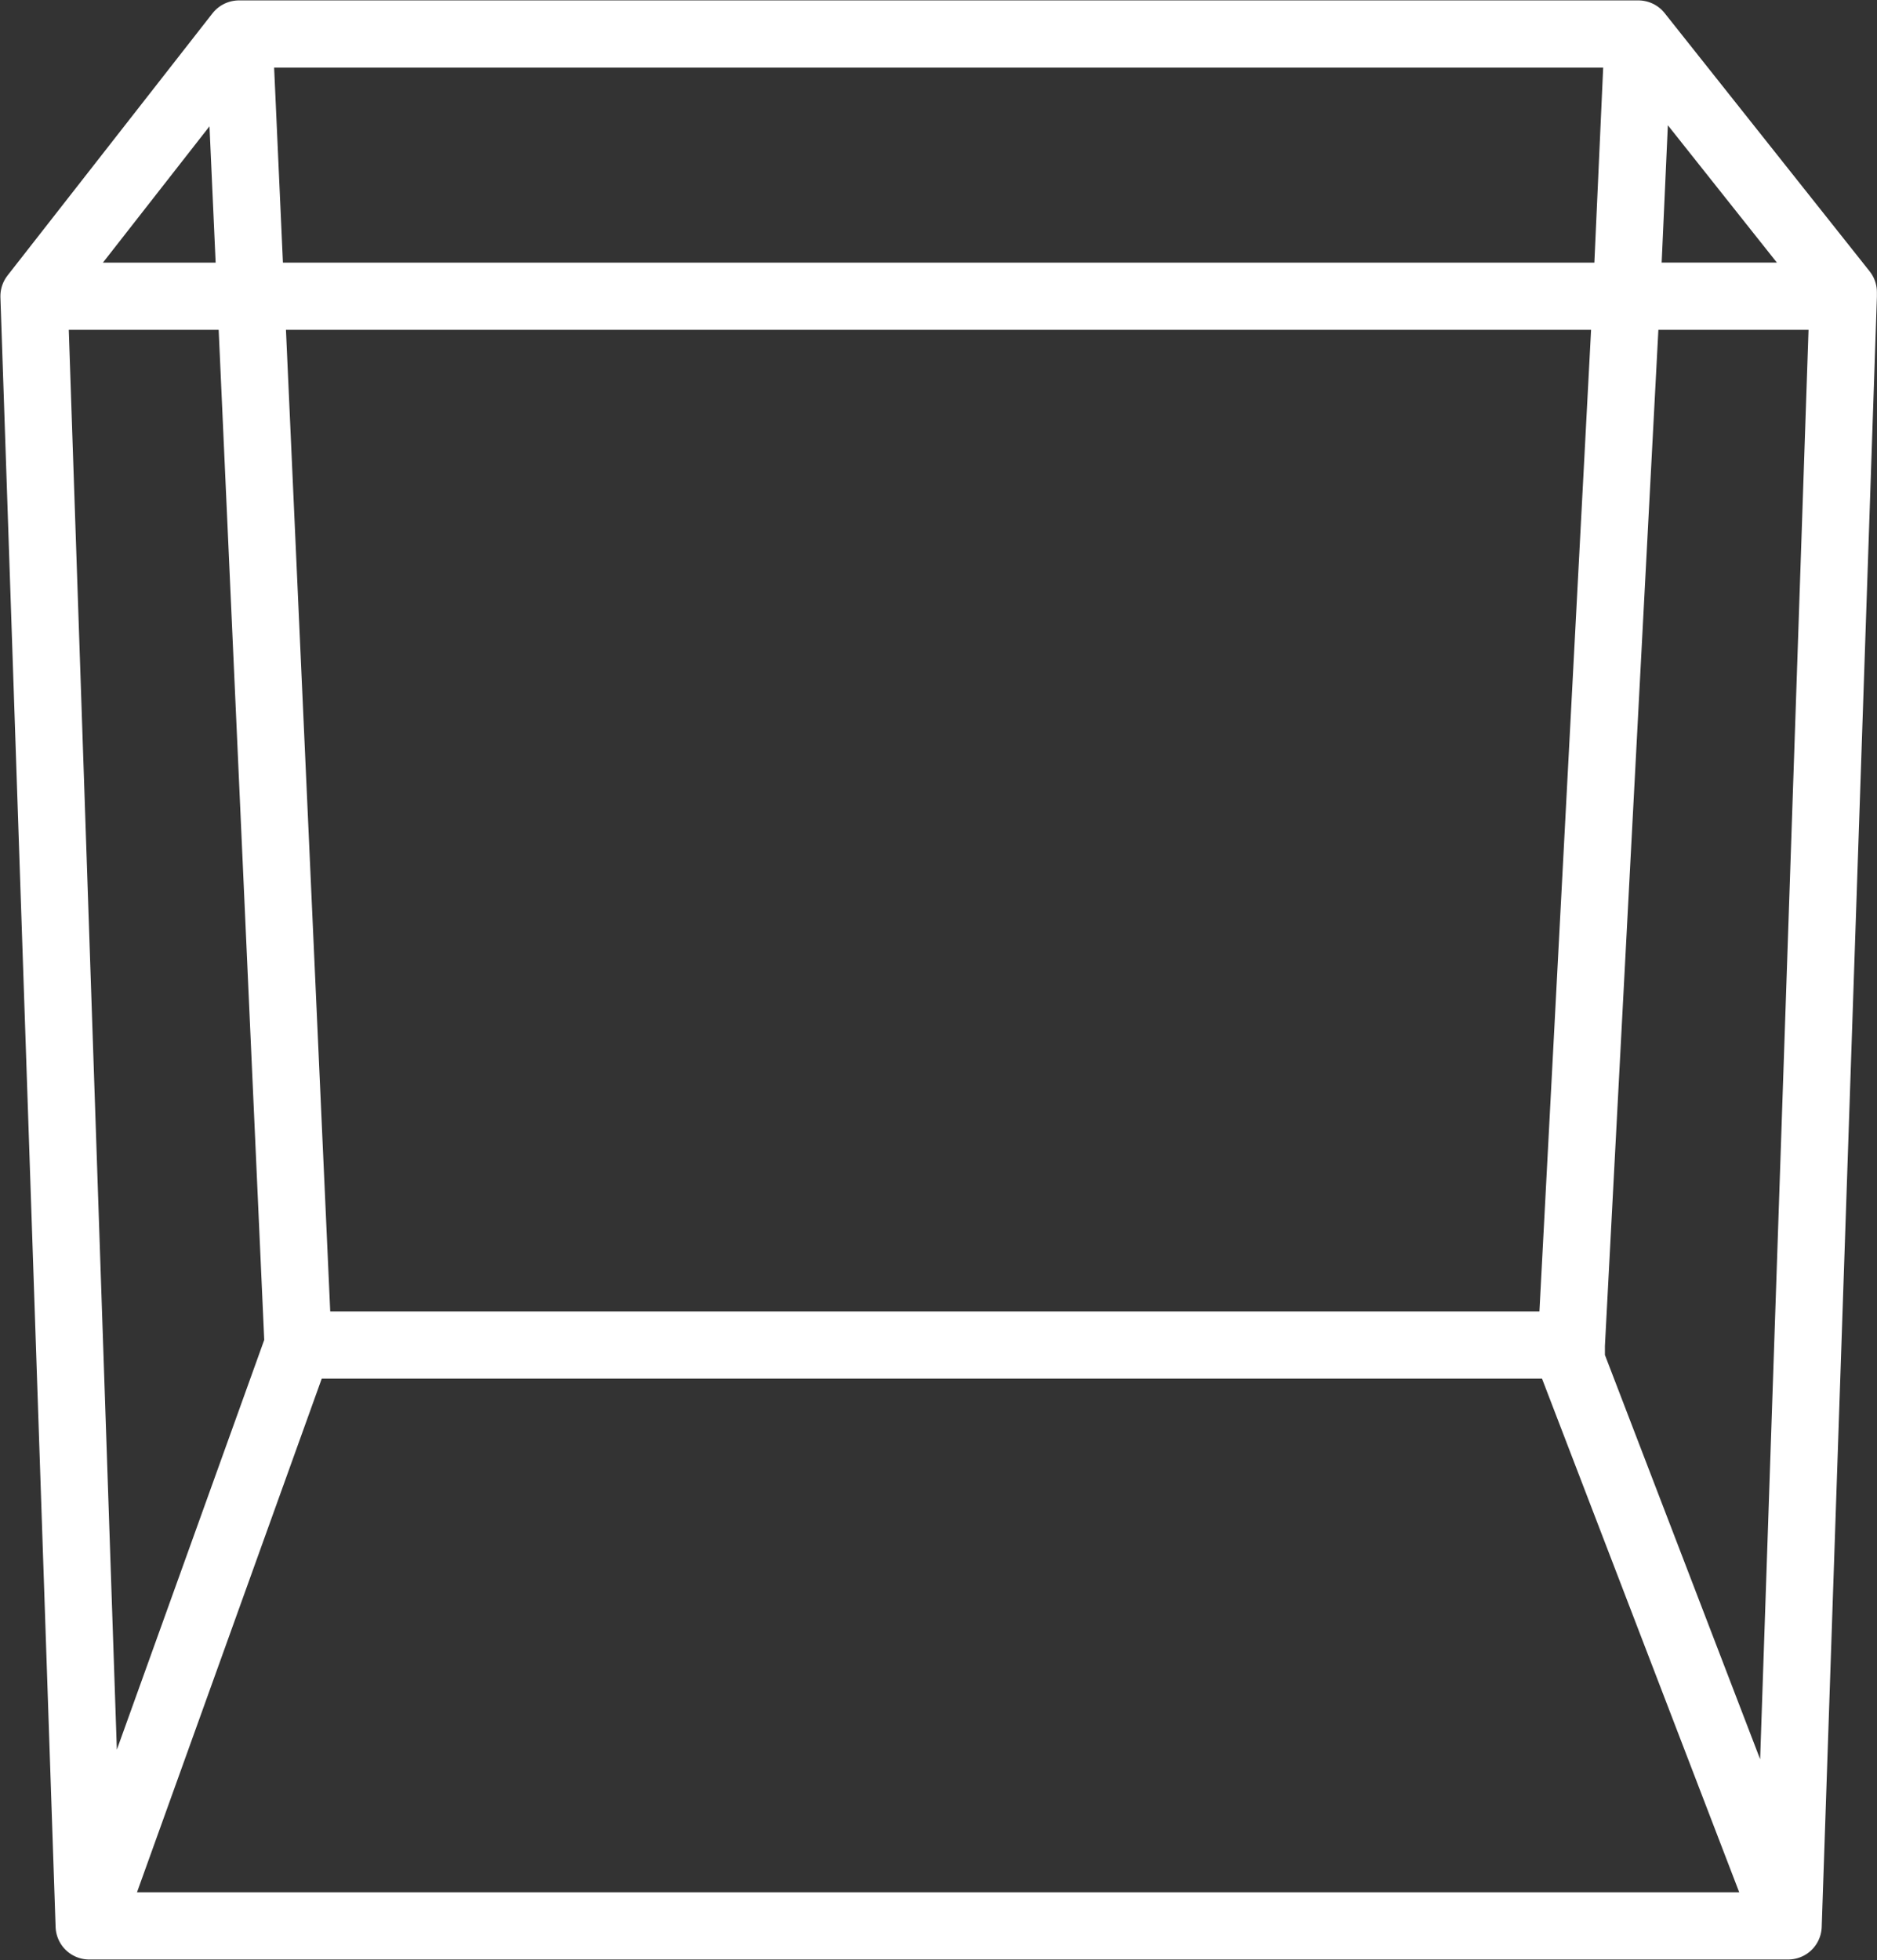 <svg width="1159" height="1210" viewBox="0 0 1159 1210" fill="none" xmlns="http://www.w3.org/2000/svg">
<rect x="0" y="0" width="1159" height="1210" fill="#333333" stroke="none"/>
<path d="M1138.19 182.876V180.385L1011.63 21L1004.32 182.863H1138.19L1104.12 1188.93H55.072L21 182.863L147.559 21H1011.63M21 182.876H154.861L147.559 21.013M184.069 830.352L55.072 1188.94M1104.12 1188.94L970.244 840.313V830.352M154.861 182.876L184.069 830.339H970.244L1004.32 182.876H154.861Z" stroke="white" stroke-width="41.503" stroke-miterlimit="2.613" stroke-linecap="round" stroke-linejoin="round"/>
</svg>
